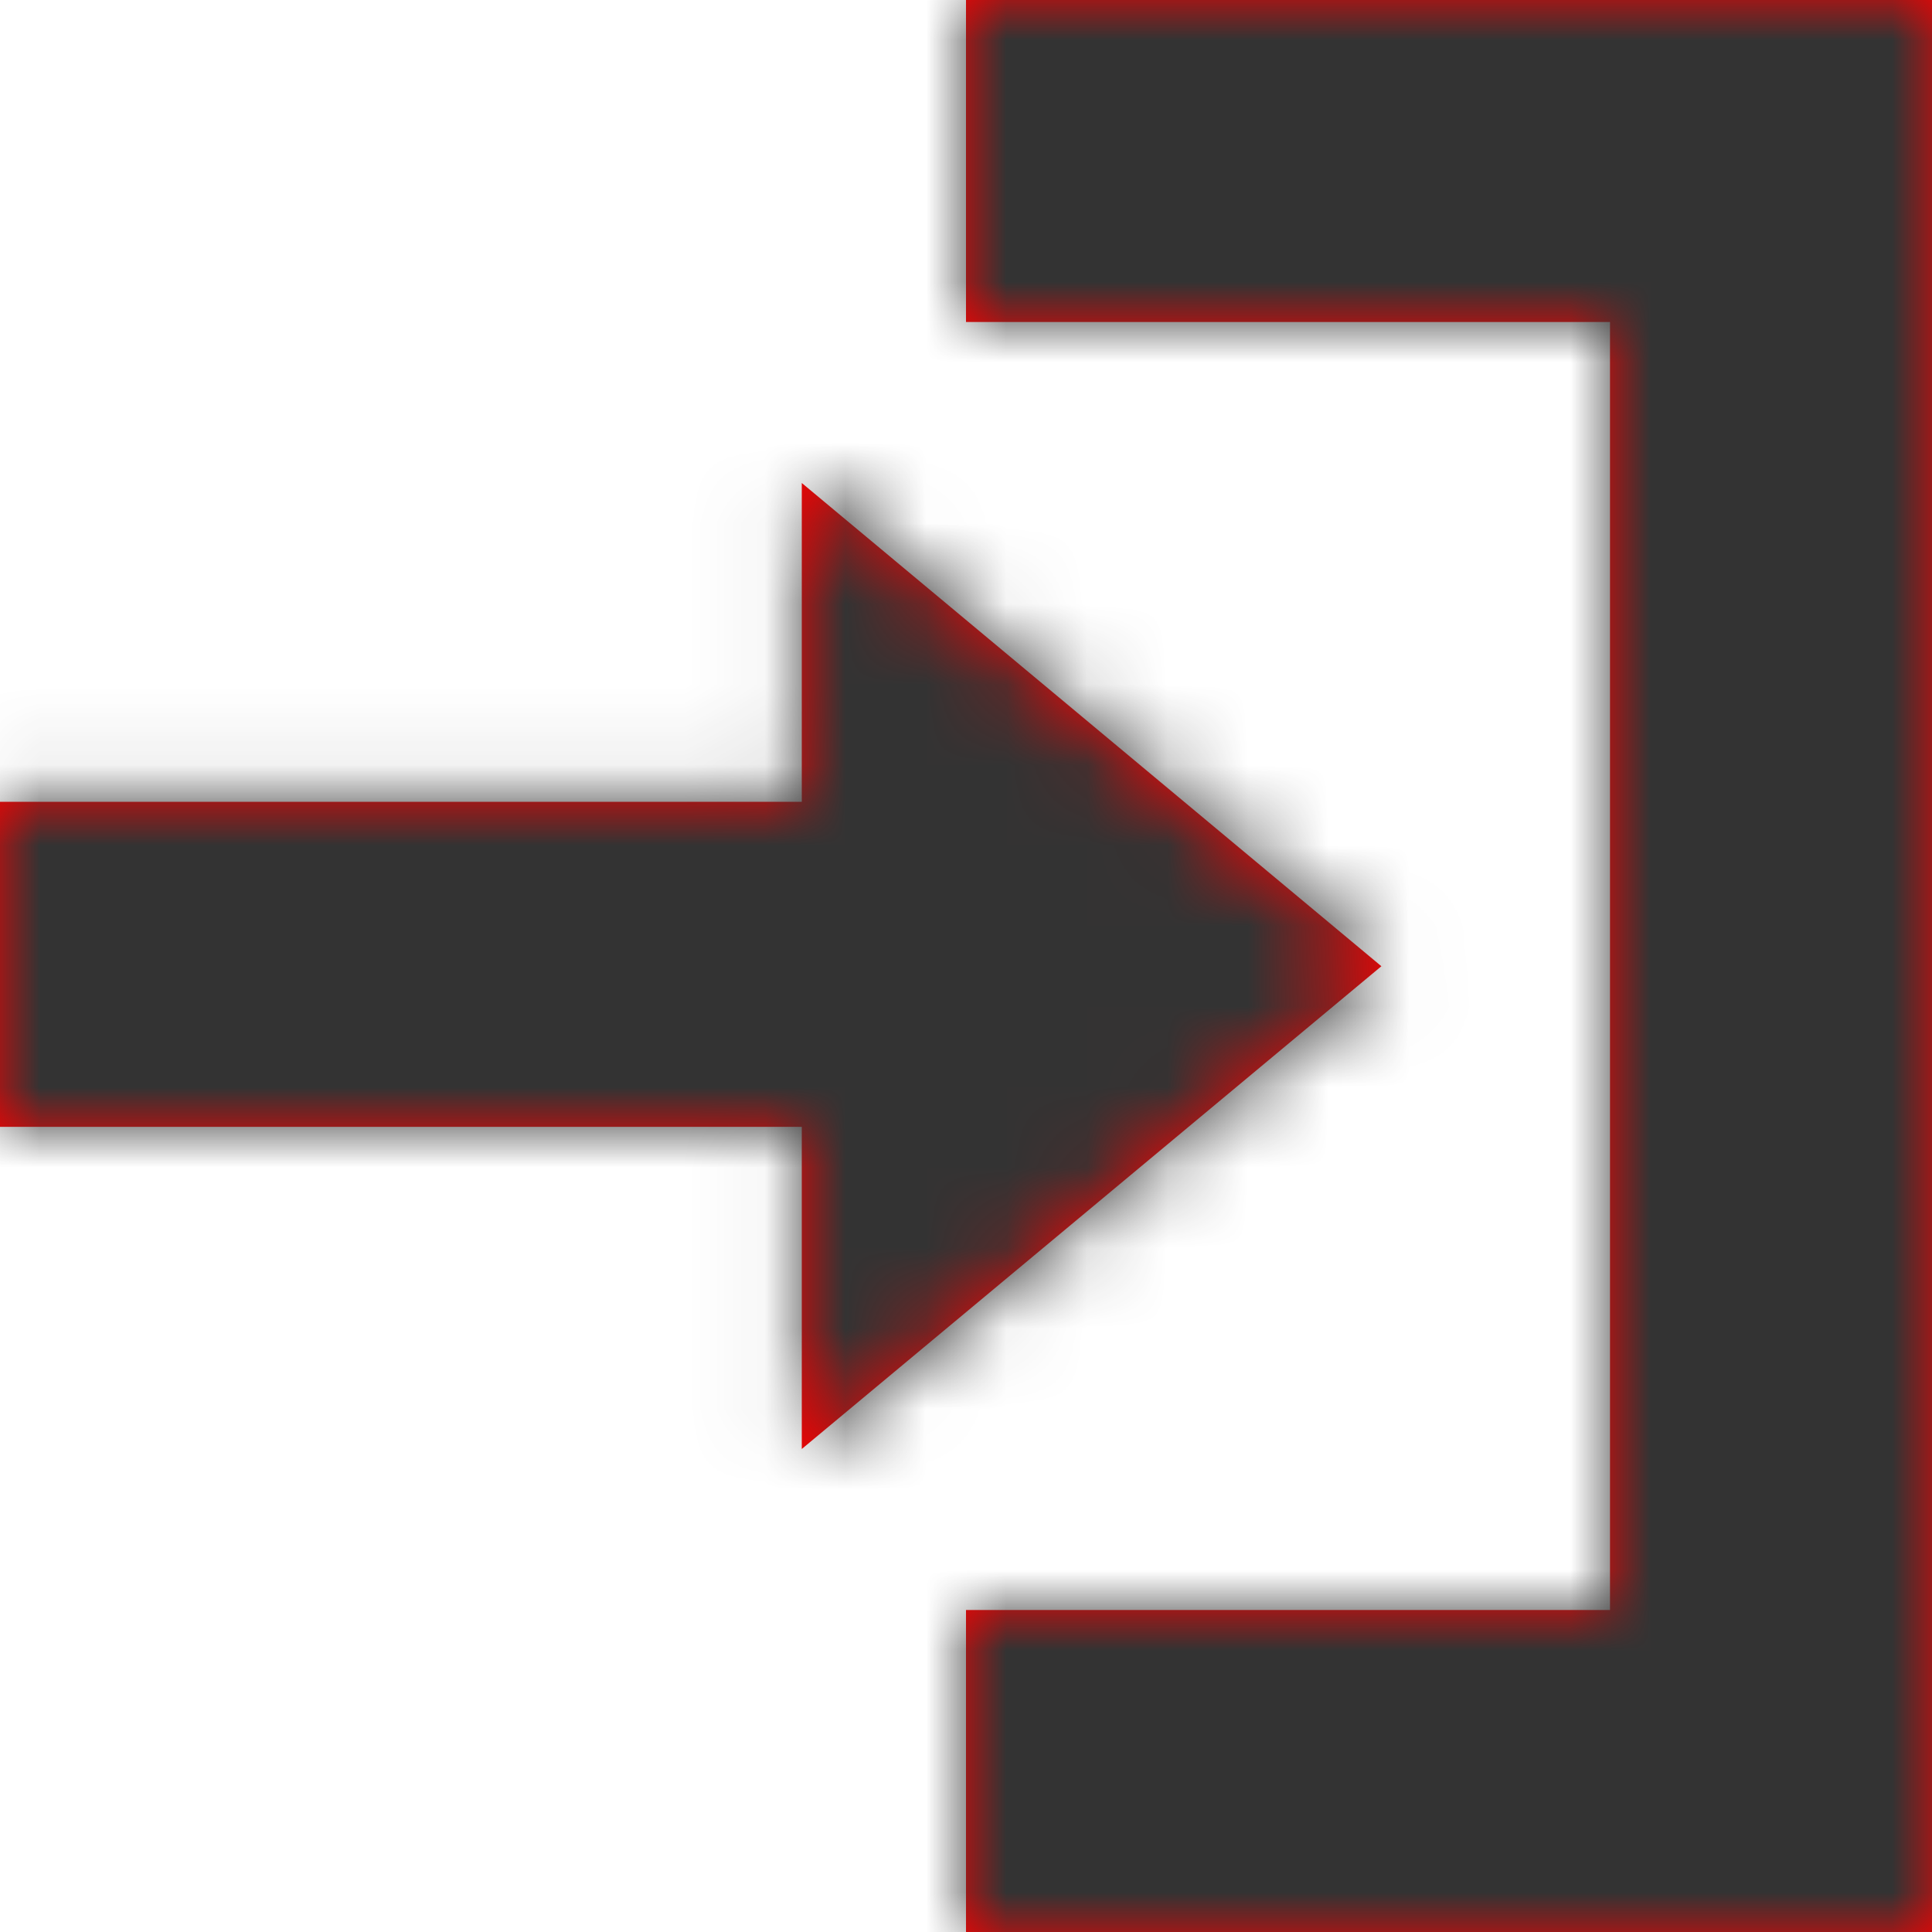 <?xml version="1.0" encoding="UTF-8"?>
<svg width="24px" height="24px" viewBox="0 0 24 24" version="1.1" xmlns="http://www.w3.org/2000/svg" xmlns:xlink="http://www.w3.org/1999/xlink">
    <!-- Generator: Sketch 51.2 (57519) - http://www.bohemiancoding.com/sketch -->
    <title>entrance-variant</title>
    <desc>Created with Sketch.</desc>
    <defs>
        <path d="M20,20 L20,4 L12,4 L12,1.99840144e-15 L24,1.99840144e-15 L24,4 L24,24 L20,24 L12,24 L12,20 L20,20 Z M0,9.96 L9.96,9.96 L9.96,6 L17.16,12.003 L9.96,18 L9.96,13.998 L0,13.998 L0,9.96 Z" id="path-1"></path>
    </defs>
    <g id="entrance-variant" stroke="none" stroke-width="1" fill="none" fill-rule="evenodd">
        <g id="pictogram/entrance">
            <mask id="mask-2" fill="white">
                <use xlink:href="#path-1"></use>
            </mask>
            <use id="Mask" fill="#FF0000" fill-rule="evenodd" xlink:href="#path-1"></use>
            <g id="black" mask="url(#mask-2)" fill="#333333" fill-rule="evenodd">
                <g transform="translate(-9.6, -12)" id="Rectangle">
                    <rect x="0" y="0" width="48" height="48"></rect>
                </g>
            </g>
        </g>
    </g>
</svg>